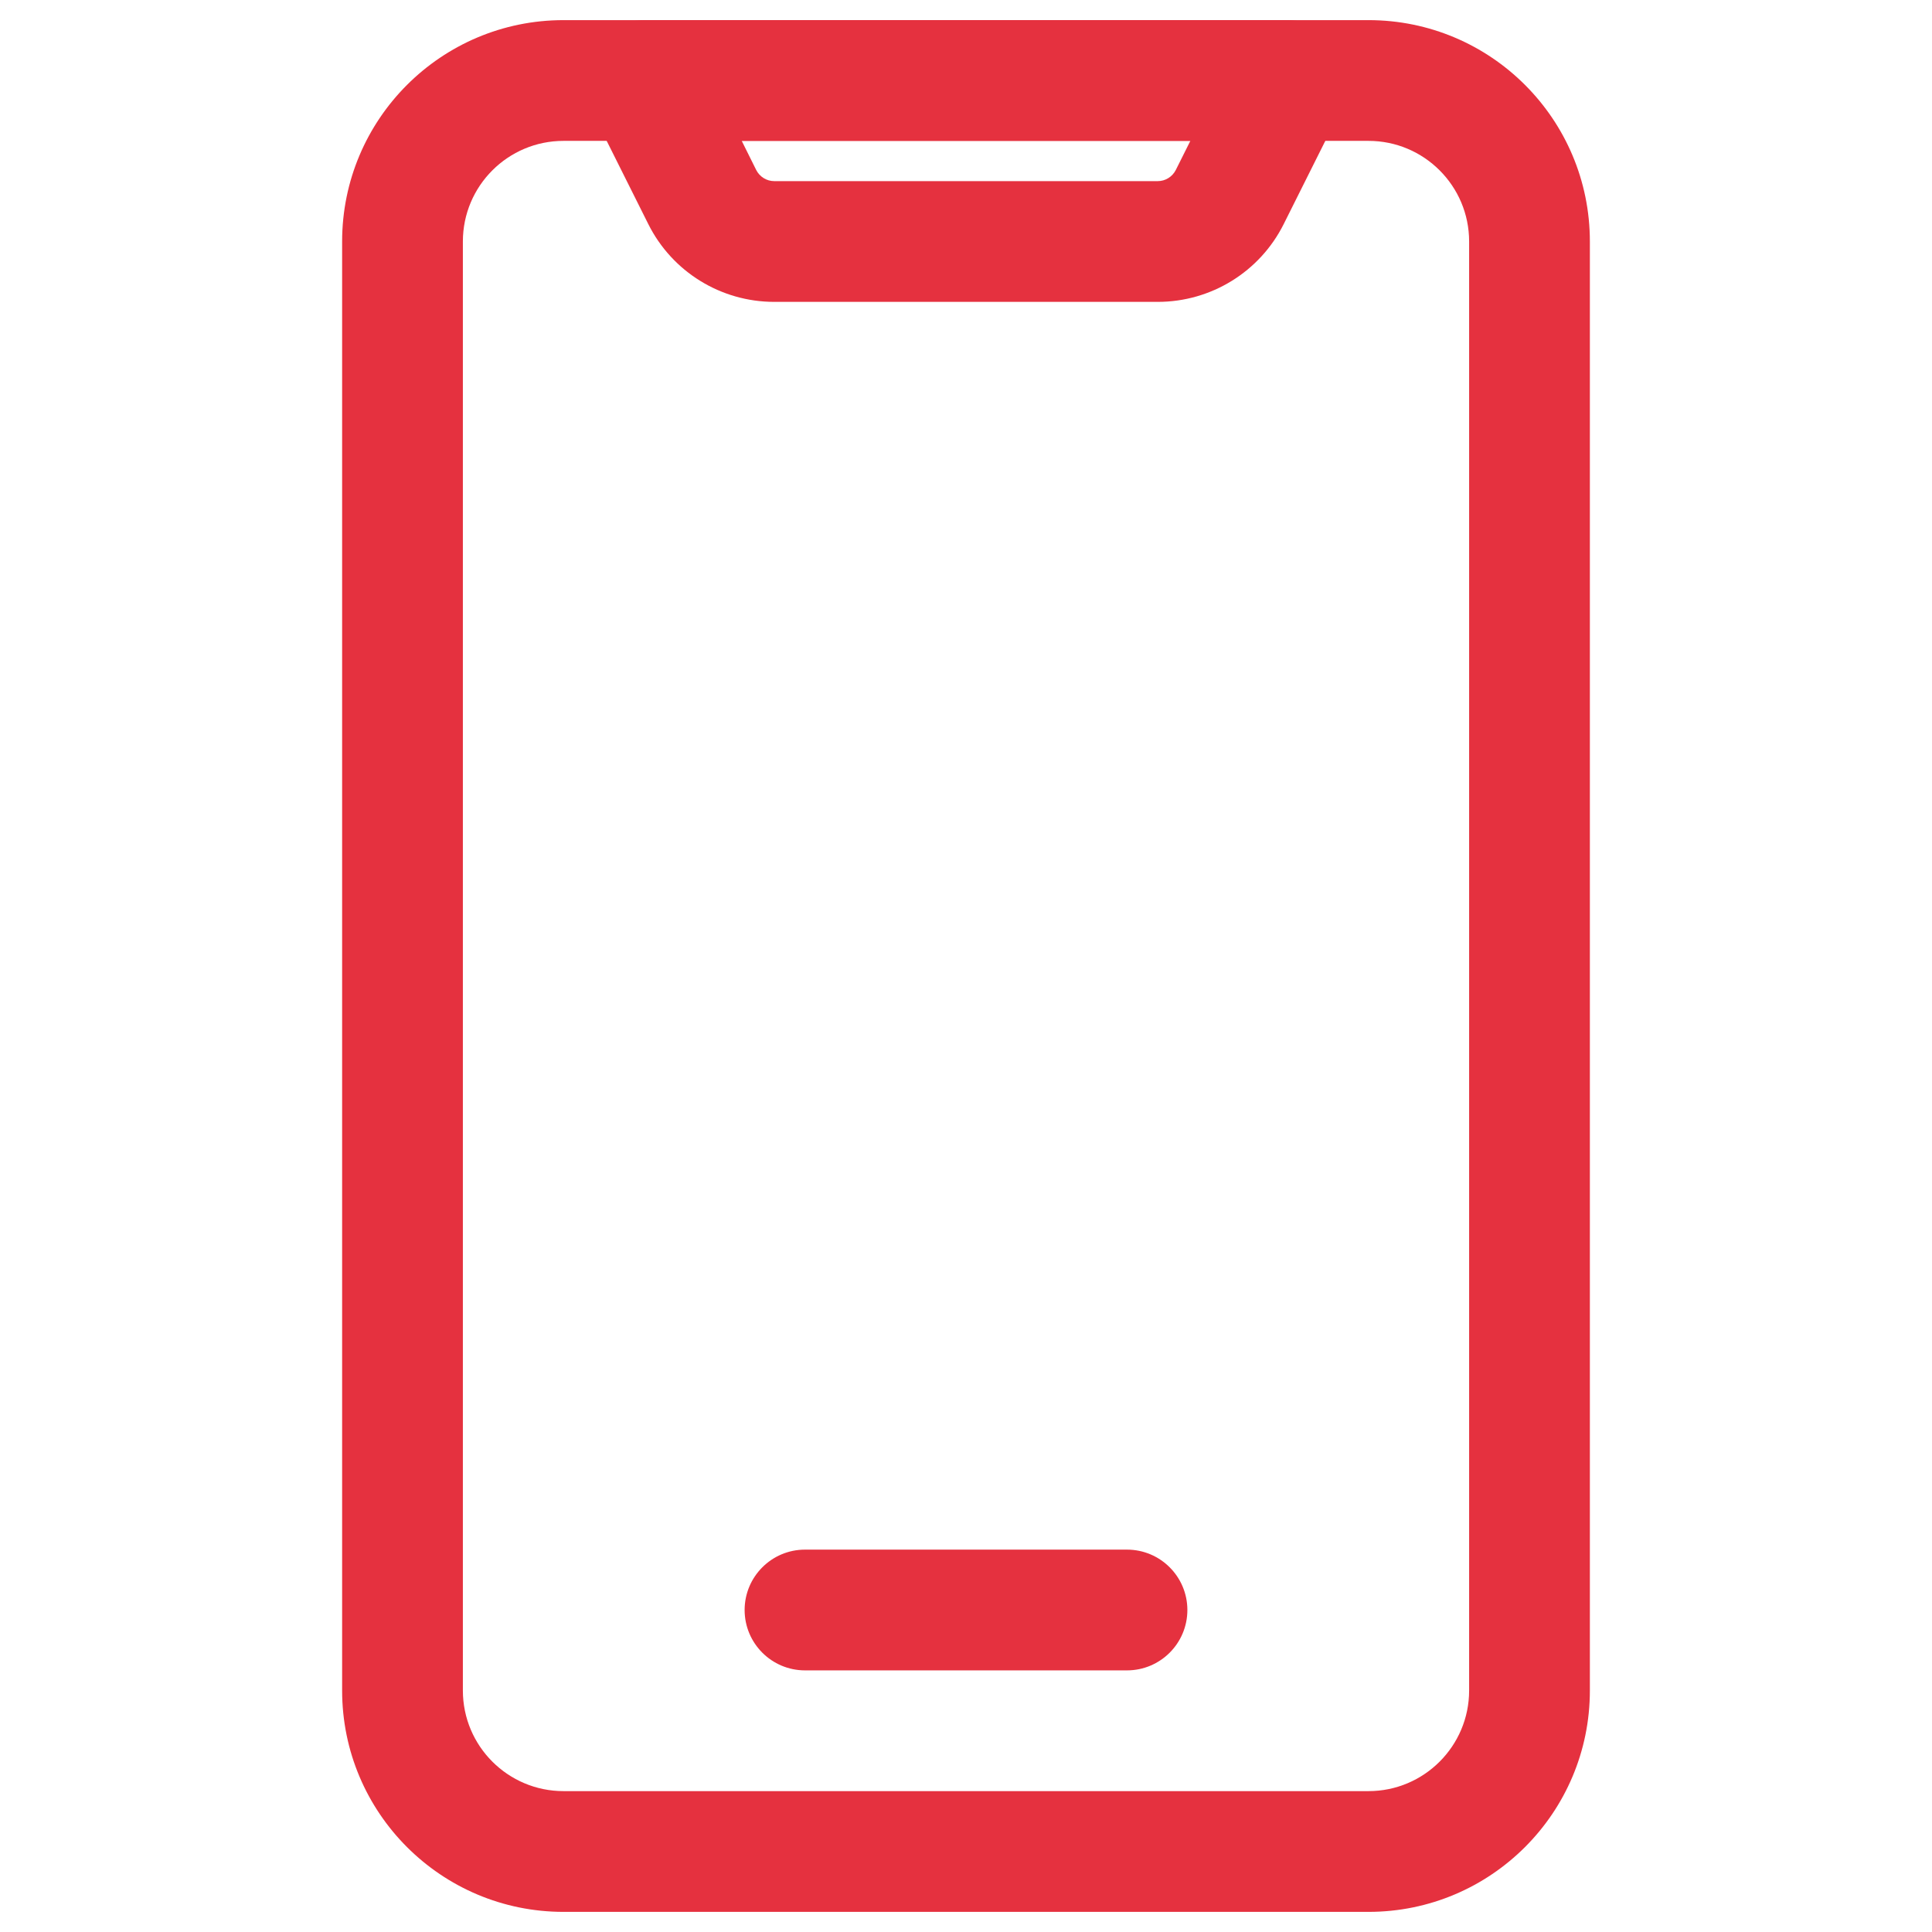 <svg width="24" height="24" viewBox="0 0 24 24" fill="none" xmlns="http://www.w3.org/2000/svg">
<path fill-rule="evenodd" clip-rule="evenodd" d="M4.25 3C4.25 1.481 5.481 0.25 7 0.25H17C18.519 0.25 19.75 1.481 19.75 3V21C19.75 22.519 18.519 23.75 17 23.75H7C5.481 23.75 4.25 22.519 4.25 21V3ZM7 1.75C6.31 1.75 5.75 2.31 5.75 3V21C5.75 21.69 6.31 22.25 7 22.25H17C17.69 22.25 18.25 21.69 18.25 21V3C18.25 2.31 17.69 1.75 17 1.75H7Z" fill="#E5313F"/>
<path fill-rule="evenodd" clip-rule="evenodd" d="M7.362 0.606C7.499 0.385 7.74 0.25 8 0.25H16C16.26 0.25 16.501 0.385 16.638 0.606C16.775 0.827 16.787 1.103 16.671 1.335L15.947 2.783C15.651 3.376 15.045 3.75 14.382 3.75H9.618C8.955 3.75 8.349 3.376 8.053 2.783L7.329 1.335C7.213 1.103 7.225 0.827 7.362 0.606ZM9.214 1.75L9.394 2.112C9.437 2.196 9.523 2.25 9.618 2.25H14.382C14.477 2.25 14.563 2.196 14.606 2.112L14.787 1.75H9.214Z" fill="#E5313F"/>
<path fill-rule="evenodd" clip-rule="evenodd" d="M9.25 20C9.25 19.586 9.586 19.25 10 19.25H14C14.414 19.25 14.75 19.586 14.75 20C14.75 20.414 14.414 20.75 14 20.75H10C9.586 20.75 9.25 20.414 9.25 20Z" fill="#E5313F"/>
</svg>
